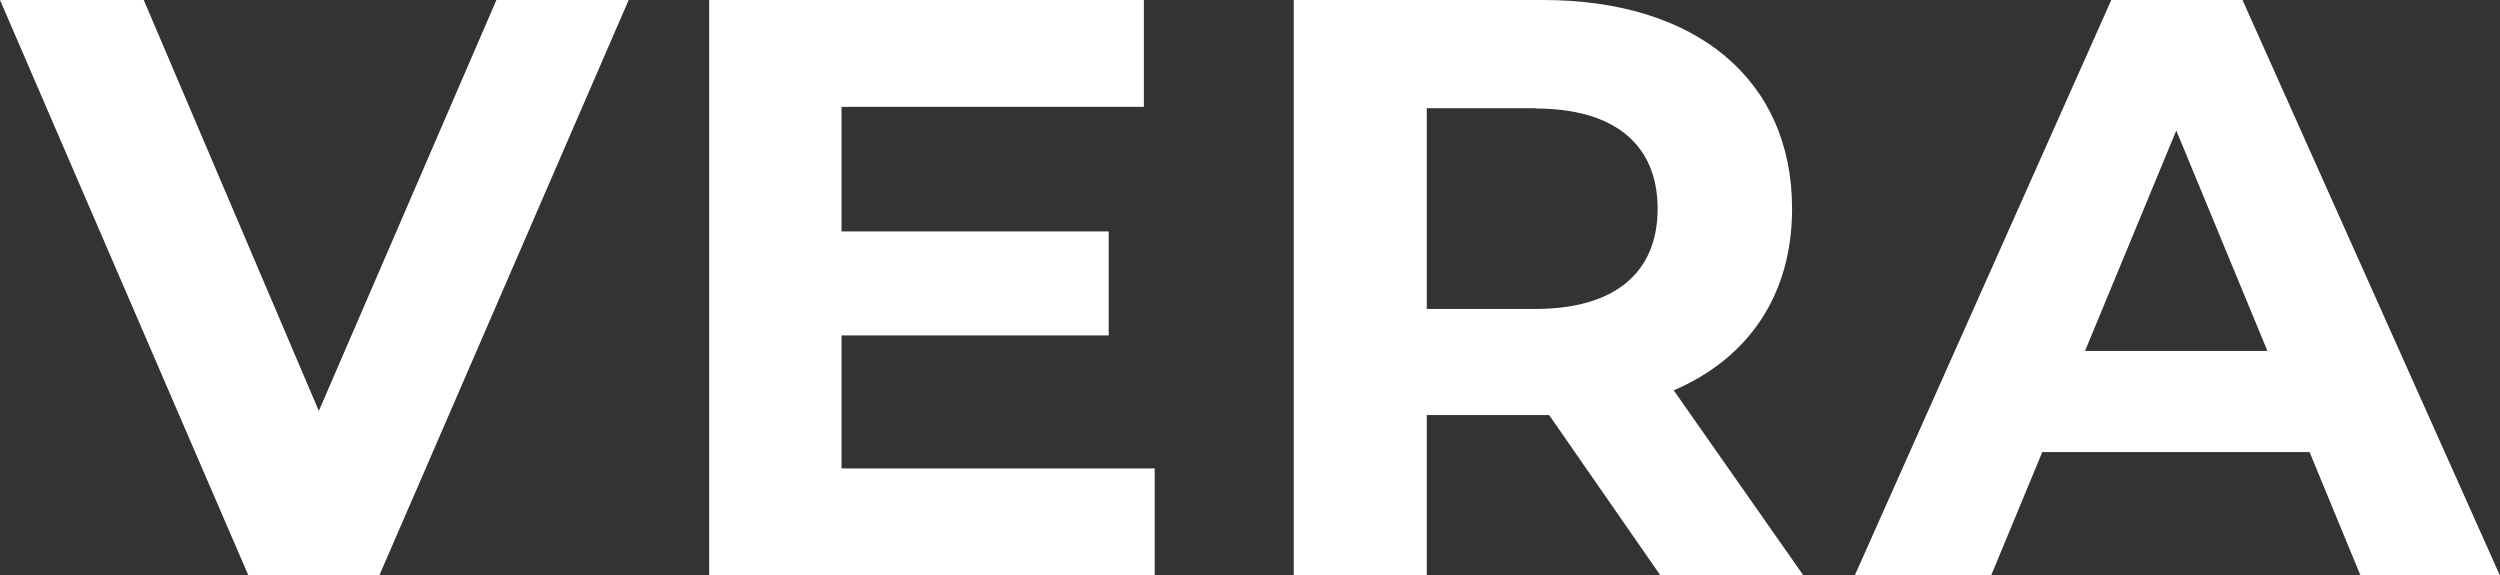 <svg xmlns="http://www.w3.org/2000/svg" viewBox="0 0 260.87 60.03"><rect x="0" y="0" width="260.87" height="60.03" fill="#333333" stroke="none"/><defs><style>.cls-1{fill:#fff;}</style></defs><g id="Layer_2" data-name="Layer 2"><g id="Layer_4" data-name="Layer 4"><path class="cls-1" d="M65.6,0l-26,60H25.9L0,0H15L33.27,42.88,51.8,0Z"/><path class="cls-1" d="M120.49,48.88V60H74V0h45.36V11.15H87.81v13h27.88V35H87.81V48.88Z"/><path class="cls-1" d="M173.23,60,161.65,43.31H148.88V60H135V0h26C177,0,187,8.32,187,21.78c0,9-4.55,15.61-12.35,18.95L188.15,60Zm-13-48.71H148.88V32.24h11.31c8.49,0,12.78-3.94,12.78-10.46S168.68,11.32,160.19,11.32Z"/><path class="cls-1" d="M241,47.17H213.11L207.79,60H193.56L220.31,0H234l26.84,60H246.29ZM236.6,36.62l-9.51-23-9.52,23Z"/></g></g></svg>